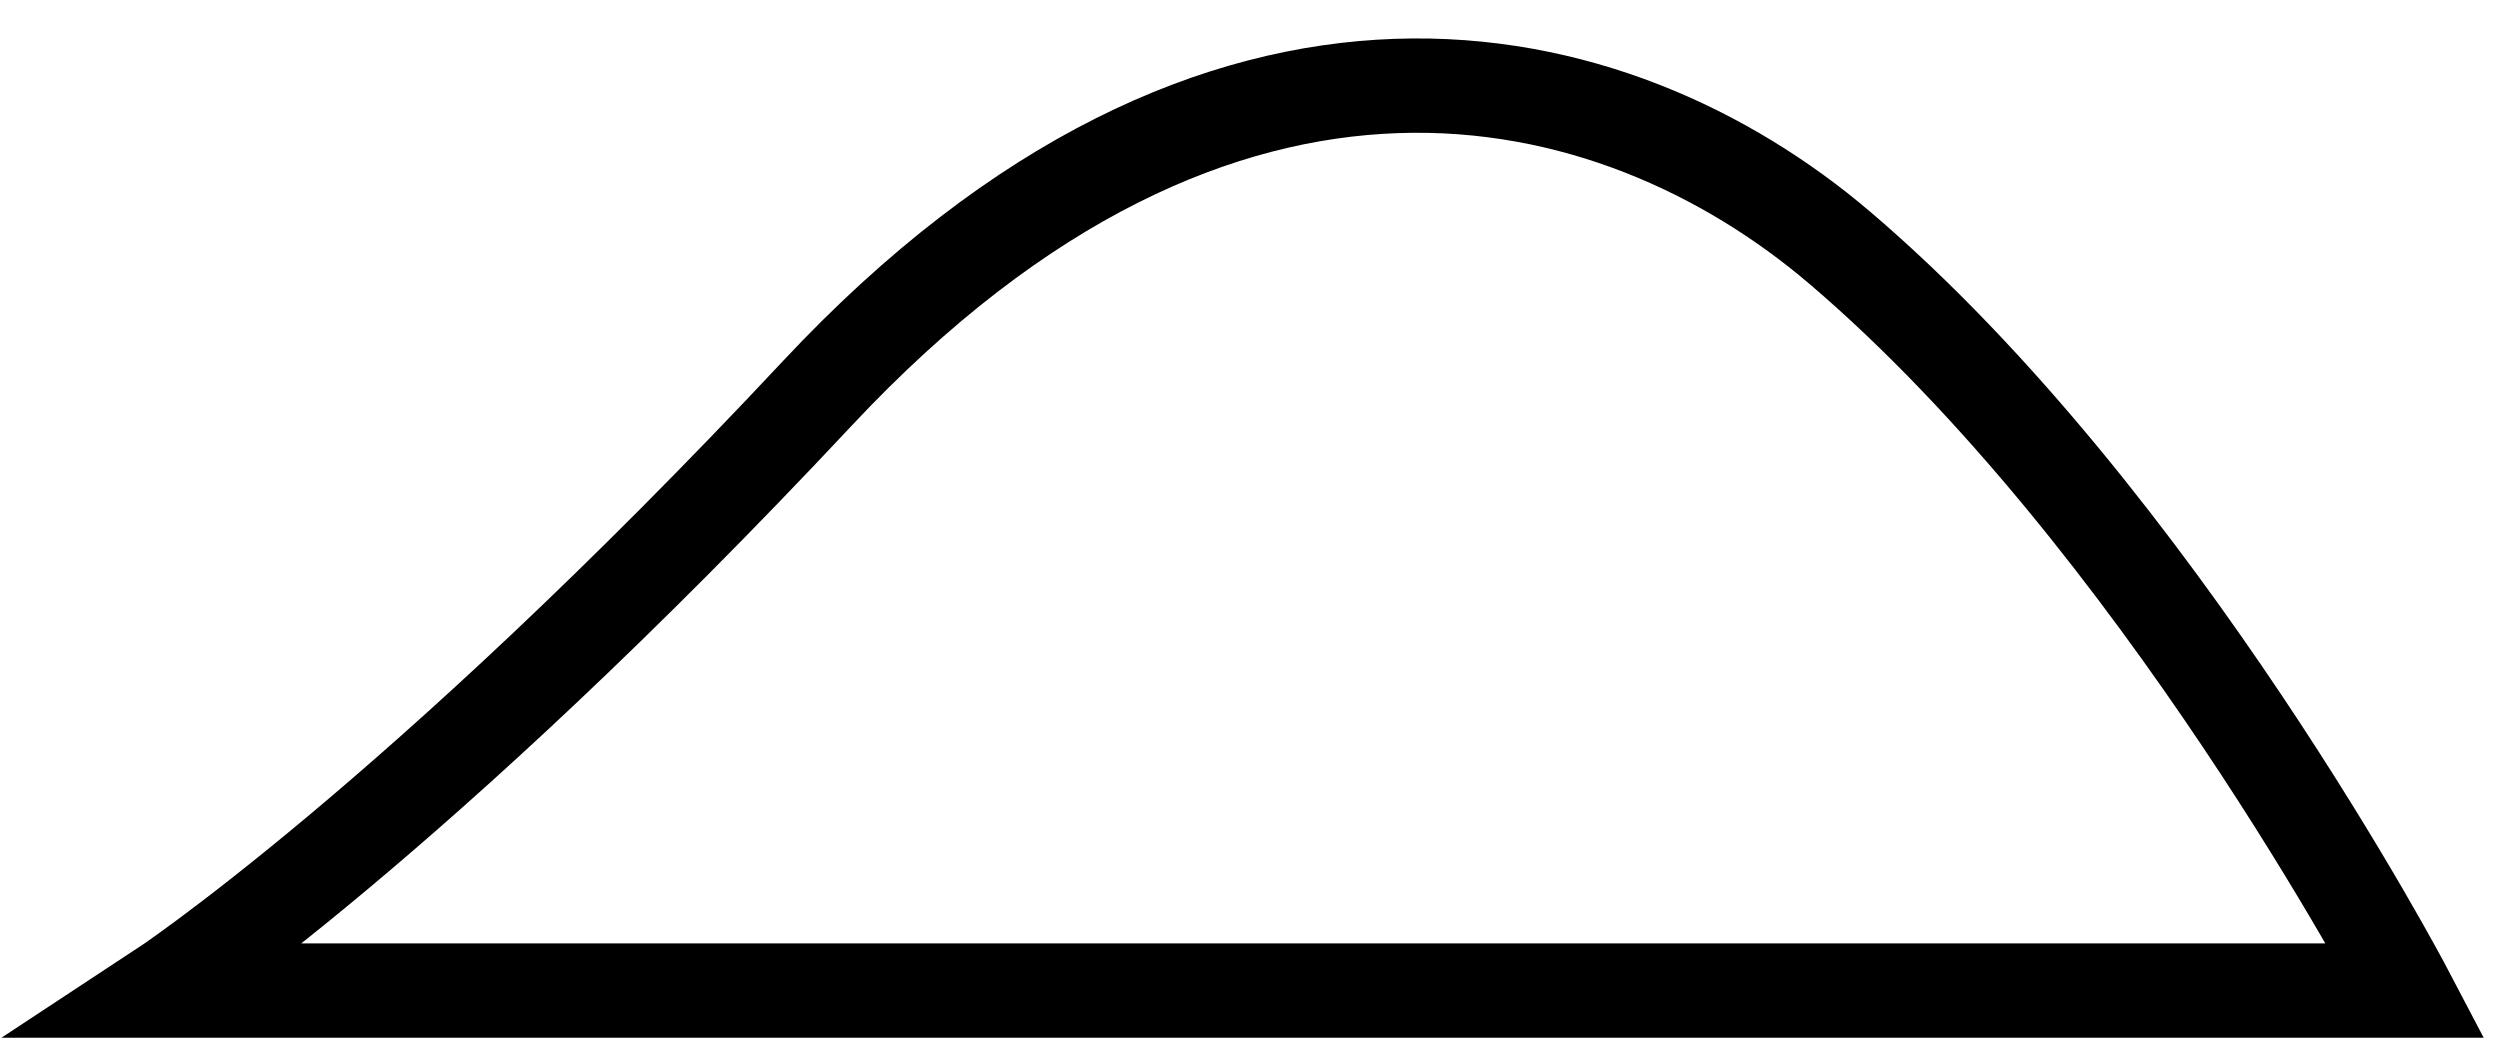 <?xml version="1.0" encoding="utf-8"?>
<!-- Generator: Adobe Illustrator 16.0.0, SVG Export Plug-In . SVG Version: 6.00 Build 0)  -->
<!DOCTYPE svg PUBLIC "-//W3C//DTD SVG 1.1//EN" "http://www.w3.org/Graphics/SVG/1.1/DTD/svg11.dtd">
<svg version="1.1" id="Camada_2" xmlns="http://www.w3.org/2000/svg" xmlns:xlink="http://www.w3.org/1999/xlink" x="0px" y="0px"
	 width="53px" height="22px" viewBox="0 0 53 22" enable-background="new 0 0 53 22" xml:space="preserve">
<path fill="none" stroke="#000000" stroke-width="2" stroke-miterlimit="10" d="M51,21c0,0-5.25-10-12-15.75
	c-4.769-4.062-13.068-6.105-21.667,3.083C8.833,17.416,3.375,21,3.375,21H51z"/>
</svg>
